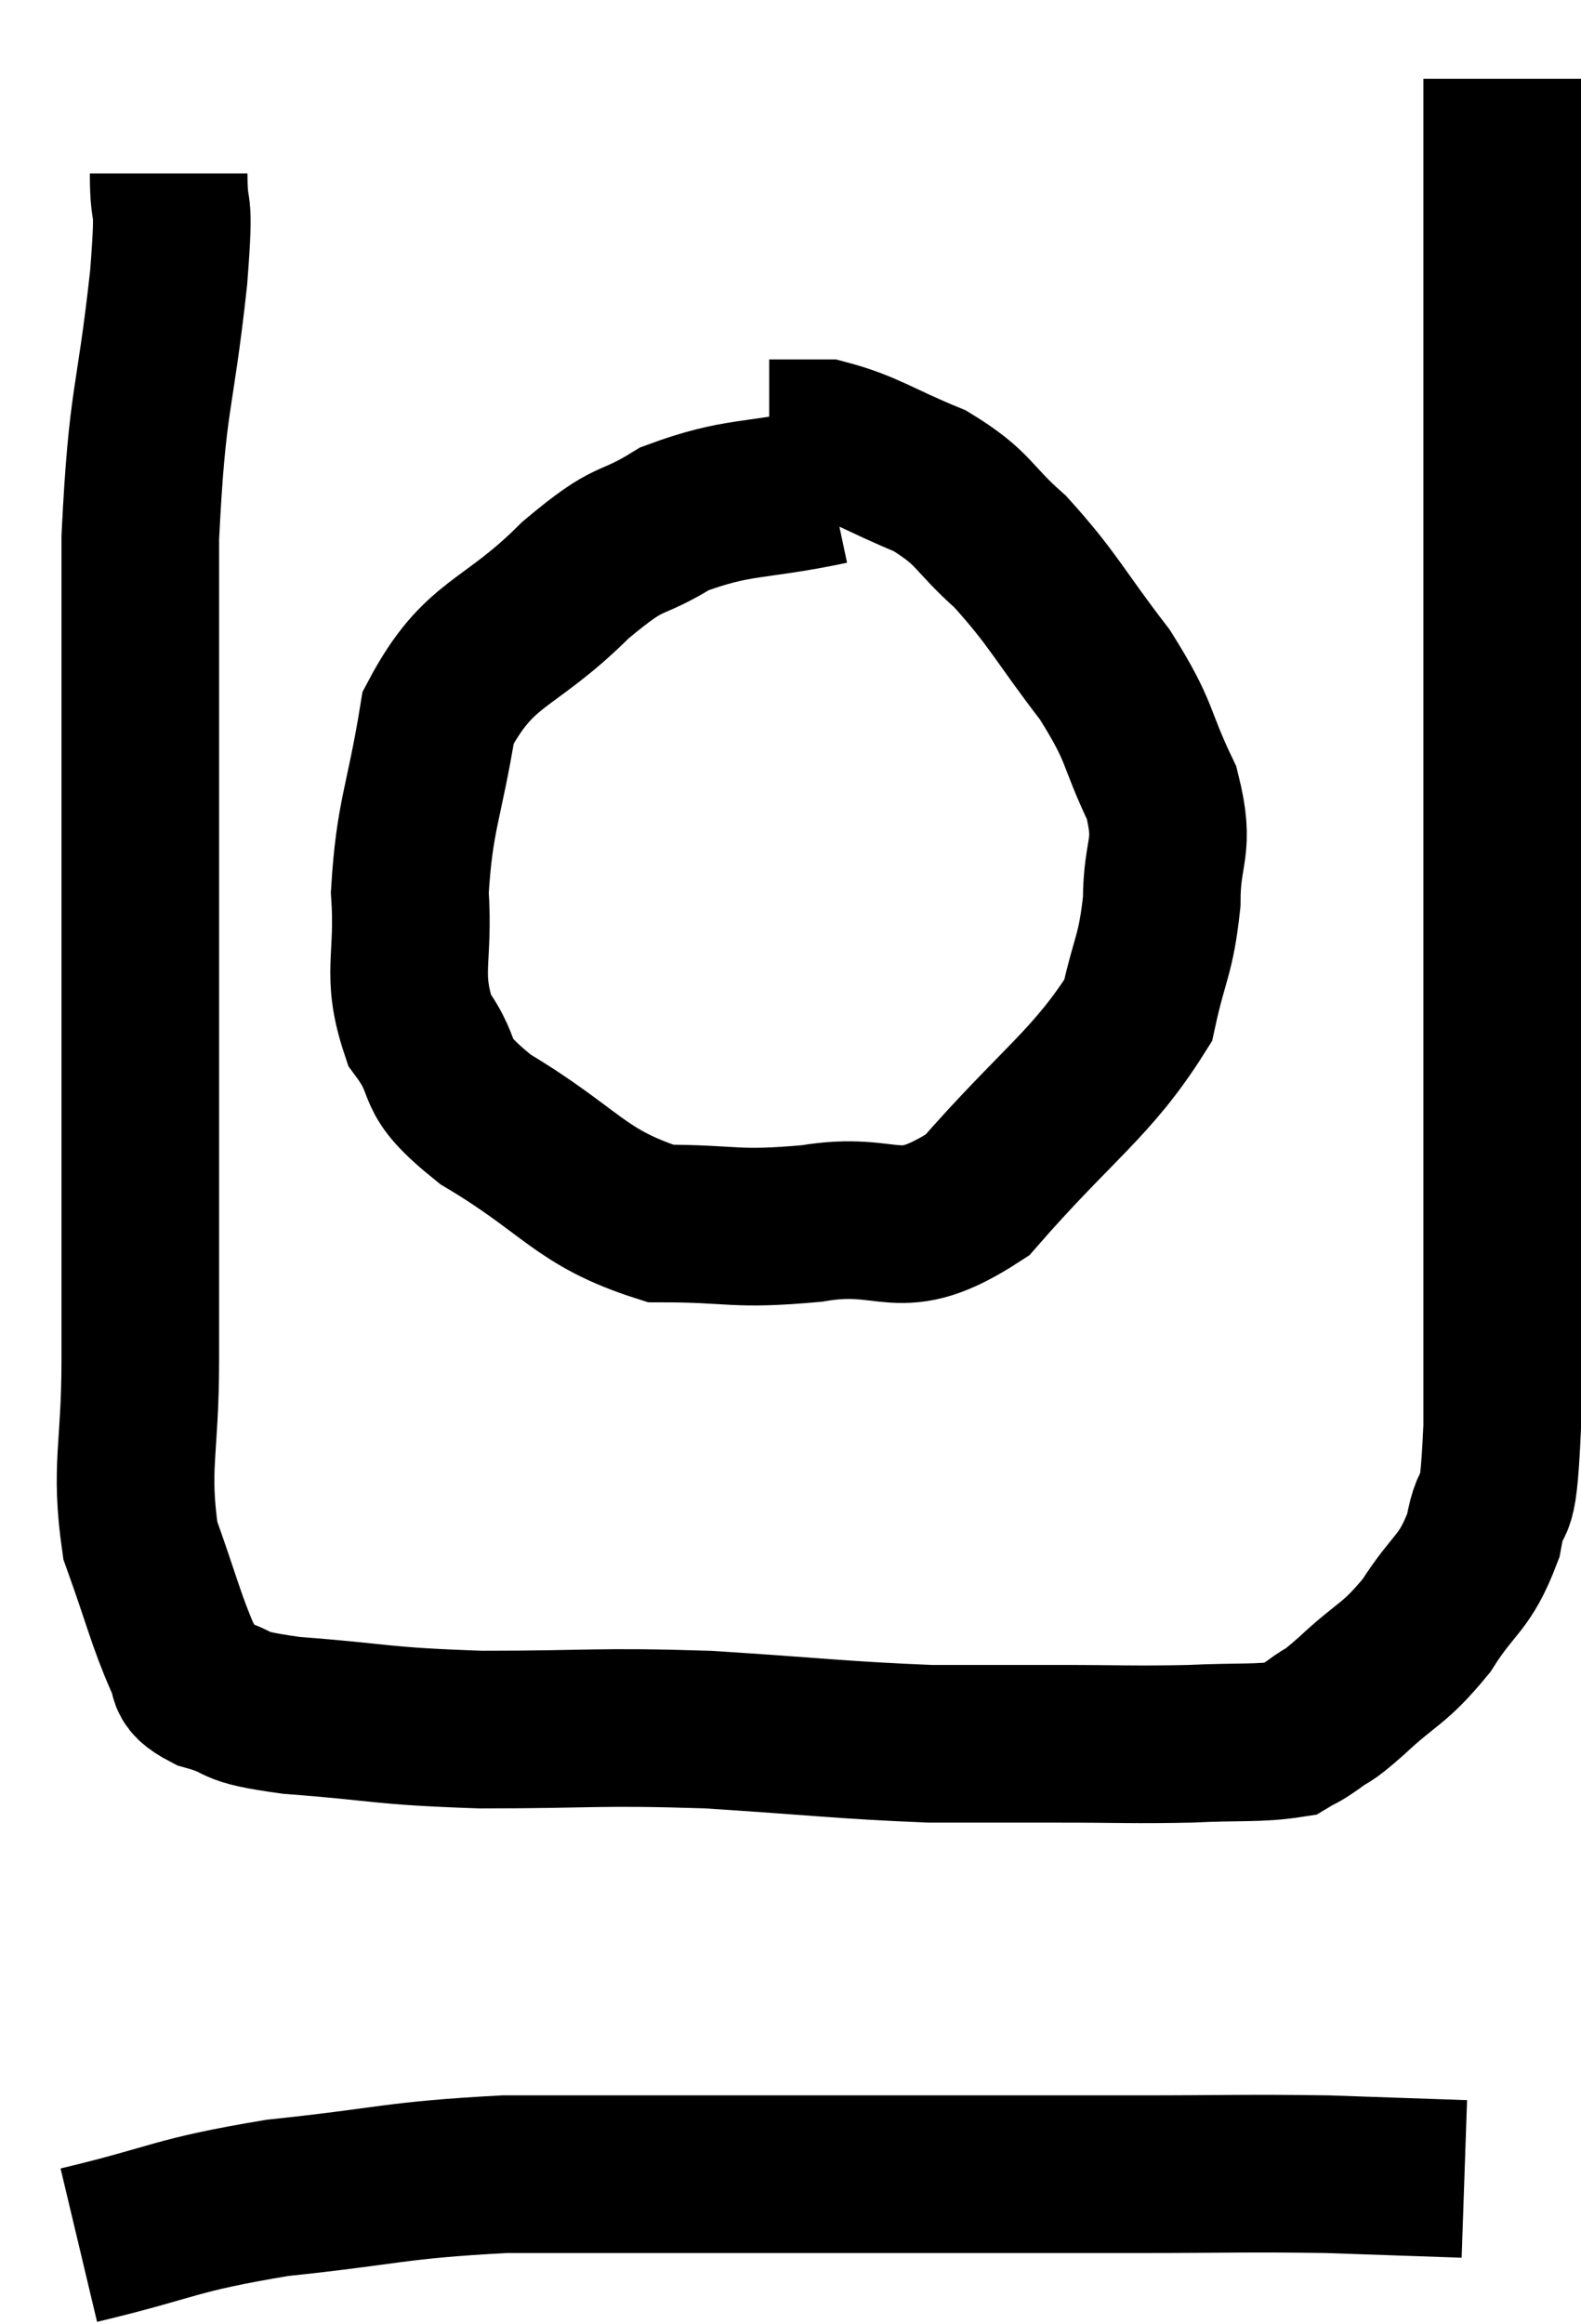 <svg xmlns="http://www.w3.org/2000/svg" viewBox="11.48 3.98 20.06 29.48" width="20.06" height="29.48"><path d="M 13.62 6.18 C 13.62 6.84, 13.71 6.345, 13.62 7.5 C 13.44 9.15, 13.35 8.97, 13.26 10.8 C 13.26 12.81, 13.26 13.11, 13.26 14.82 C 13.26 16.23, 13.26 16.455, 13.26 17.64 C 13.26 18.6, 13.26 18.66, 13.26 19.56 C 13.26 20.4, 13.26 20.25, 13.26 21.24 C 13.26 22.38, 13.125 22.575, 13.26 23.52 C 13.53 24.27, 13.59 24.54, 13.8 25.02 C 13.95 25.23, 13.755 25.26, 14.1 25.44 C 14.64 25.59, 14.31 25.62, 15.18 25.74 C 16.38 25.83, 16.26 25.875, 17.58 25.92 C 19.02 25.92, 19.035 25.875, 20.46 25.92 C 21.87 26.01, 22.17 26.055, 23.28 26.1 C 24.09 26.1, 24.075 26.1, 24.9 26.1 C 25.74 26.1, 25.845 26.115, 26.58 26.1 C 27.21 26.07, 27.45 26.1, 27.84 26.04 C 27.99 25.95, 27.945 25.995, 28.14 25.86 C 28.38 25.68, 28.26 25.815, 28.62 25.5 C 29.1 25.05, 29.16 25.11, 29.58 24.6 C 29.94 24.03, 30.06 24.09, 30.3 23.46 C 30.42 22.77, 30.48 23.43, 30.54 22.08 C 30.54 20.07, 30.54 19.875, 30.54 18.06 C 30.54 16.44, 30.54 16.86, 30.54 14.82 C 30.54 12.36, 30.54 11.88, 30.54 9.9 C 30.54 8.4, 30.54 8.055, 30.54 6.9 C 30.54 6.09, 30.54 5.76, 30.54 5.28 C 30.54 5.13, 30.54 5.055, 30.54 4.98 C 30.54 4.98, 30.54 4.98, 30.54 4.98 L 30.54 4.98" fill="none" stroke="black" stroke-width="2"></path><path d="M 22.02 10.14 C 21.03 10.35, 20.85 10.26, 20.04 10.56 C 19.41 10.95, 19.53 10.71, 18.78 11.34 C 17.91 12.21, 17.565 12.09, 17.04 13.08 C 16.86 14.19, 16.74 14.31, 16.68 15.3 C 16.74 16.17, 16.56 16.32, 16.8 17.04 C 17.22 17.61, 16.875 17.565, 17.64 18.18 C 18.75 18.84, 18.825 19.17, 19.86 19.5 C 20.82 19.5, 20.775 19.59, 21.78 19.5 C 22.83 19.32, 22.845 19.815, 23.88 19.14 C 24.9 17.97, 25.335 17.73, 25.92 16.8 C 26.07 16.11, 26.145 16.11, 26.22 15.42 C 26.22 14.73, 26.4 14.76, 26.22 14.04 C 25.86 13.29, 25.98 13.305, 25.5 12.54 C 24.9 11.76, 24.855 11.595, 24.3 10.98 C 23.79 10.53, 23.865 10.44, 23.28 10.08 C 22.62 9.81, 22.47 9.675, 21.96 9.54 C 21.6 9.54, 21.42 9.54, 21.24 9.54 L 21.24 9.54" fill="none" stroke="black" stroke-width="2"></path><path d="M 12.48 32.46 C 13.74 32.16, 13.65 32.085, 15 31.86 C 16.44 31.71, 16.47 31.635, 17.88 31.56 C 19.26 31.56, 19.2 31.56, 20.64 31.56 C 22.14 31.56, 22.335 31.56, 23.64 31.56 C 24.75 31.56, 24.69 31.56, 25.86 31.56 C 27.09 31.56, 27.27 31.545, 28.32 31.56 C 29.19 31.59, 29.625 31.605, 30.06 31.62 L 30.06 31.62" fill="none" stroke="black" stroke-width="2"></path></svg>